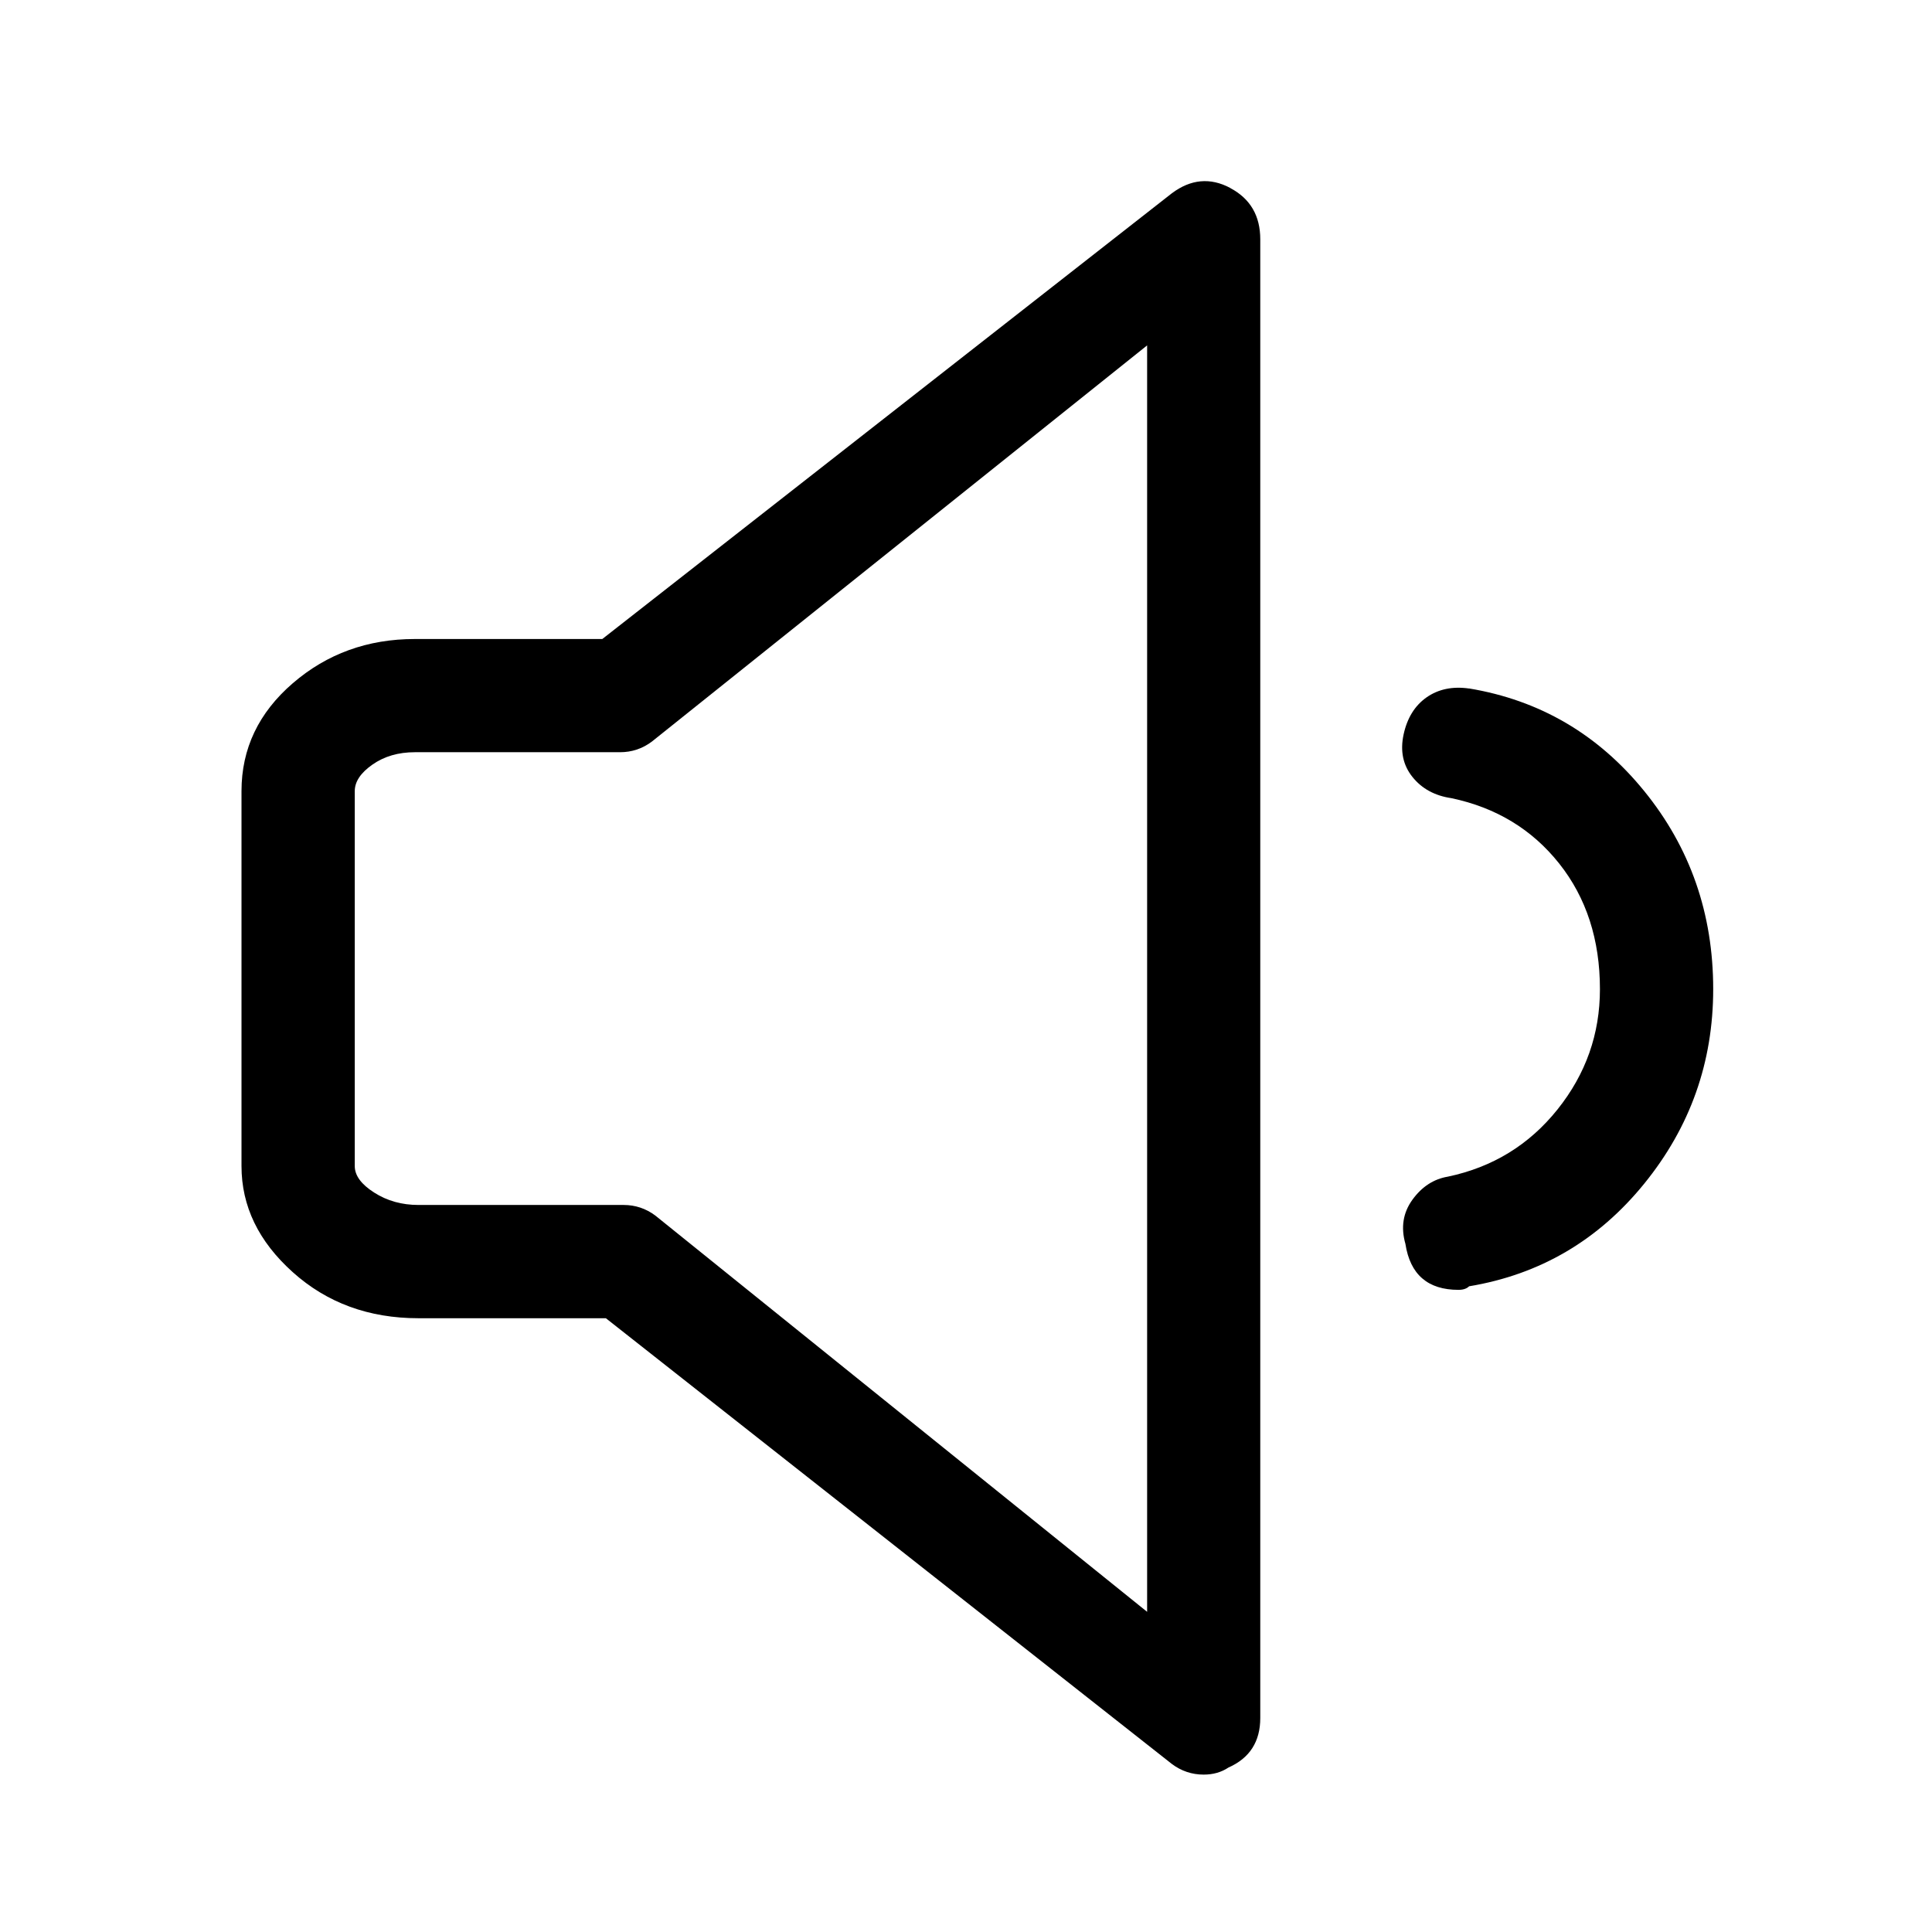 <svg viewBox="0 0 32 32" enable-background="new 0 0 32 32" xmlns="http://www.w3.org/2000/svg"><title>volume-1</title><path d="M20.377 3.113c-.332-.176-.654-.146-.967.088l-9.434 7.383h-3.105c-.781 0-1.455.244-2.021.732-.566.488-.85 1.084-.85 1.787v6.211c0 .664.283 1.25.85 1.758.566.508 1.26.762 2.08.762h3.105l9.375 7.383c.156.117.332.176.527.176.156 0 .293-.039.41-.117.352-.156.527-.43.527-.82v-24.492c0-.391-.166-.674-.498-.85zm-1.377 23.584l-8.145-6.563c-.156-.117-.332-.176-.527-.176h-3.398c-.273 0-.518-.068-.732-.205-.215-.137-.322-.283-.322-.439v-6.211c0-.156.098-.303.293-.439.195-.137.43-.205.703-.205h3.398c.195 0 .371-.059.527-.176l8.203-6.562v20.977zm5.332-15.293c-.273-.039-.508.01-.703.146-.195.137-.322.342-.381.615-.059.273-.01.508.146.703.156.195.371.312.645.352.742.156 1.338.518 1.787 1.084.449.566.674 1.26.674 2.08 0 .742-.234 1.406-.703 1.992-.469.586-1.074.957-1.816 1.113-.234.039-.43.166-.586.381-.156.215-.195.459-.117.732.078.508.371.762.879.762.078 0 .137-.02.176-.059 1.172-.195 2.139-.762 2.9-1.699.762-.938 1.143-2.012 1.143-3.223 0-1.25-.381-2.344-1.143-3.281-.762-.938-1.729-1.504-2.9-1.699z"/></svg>